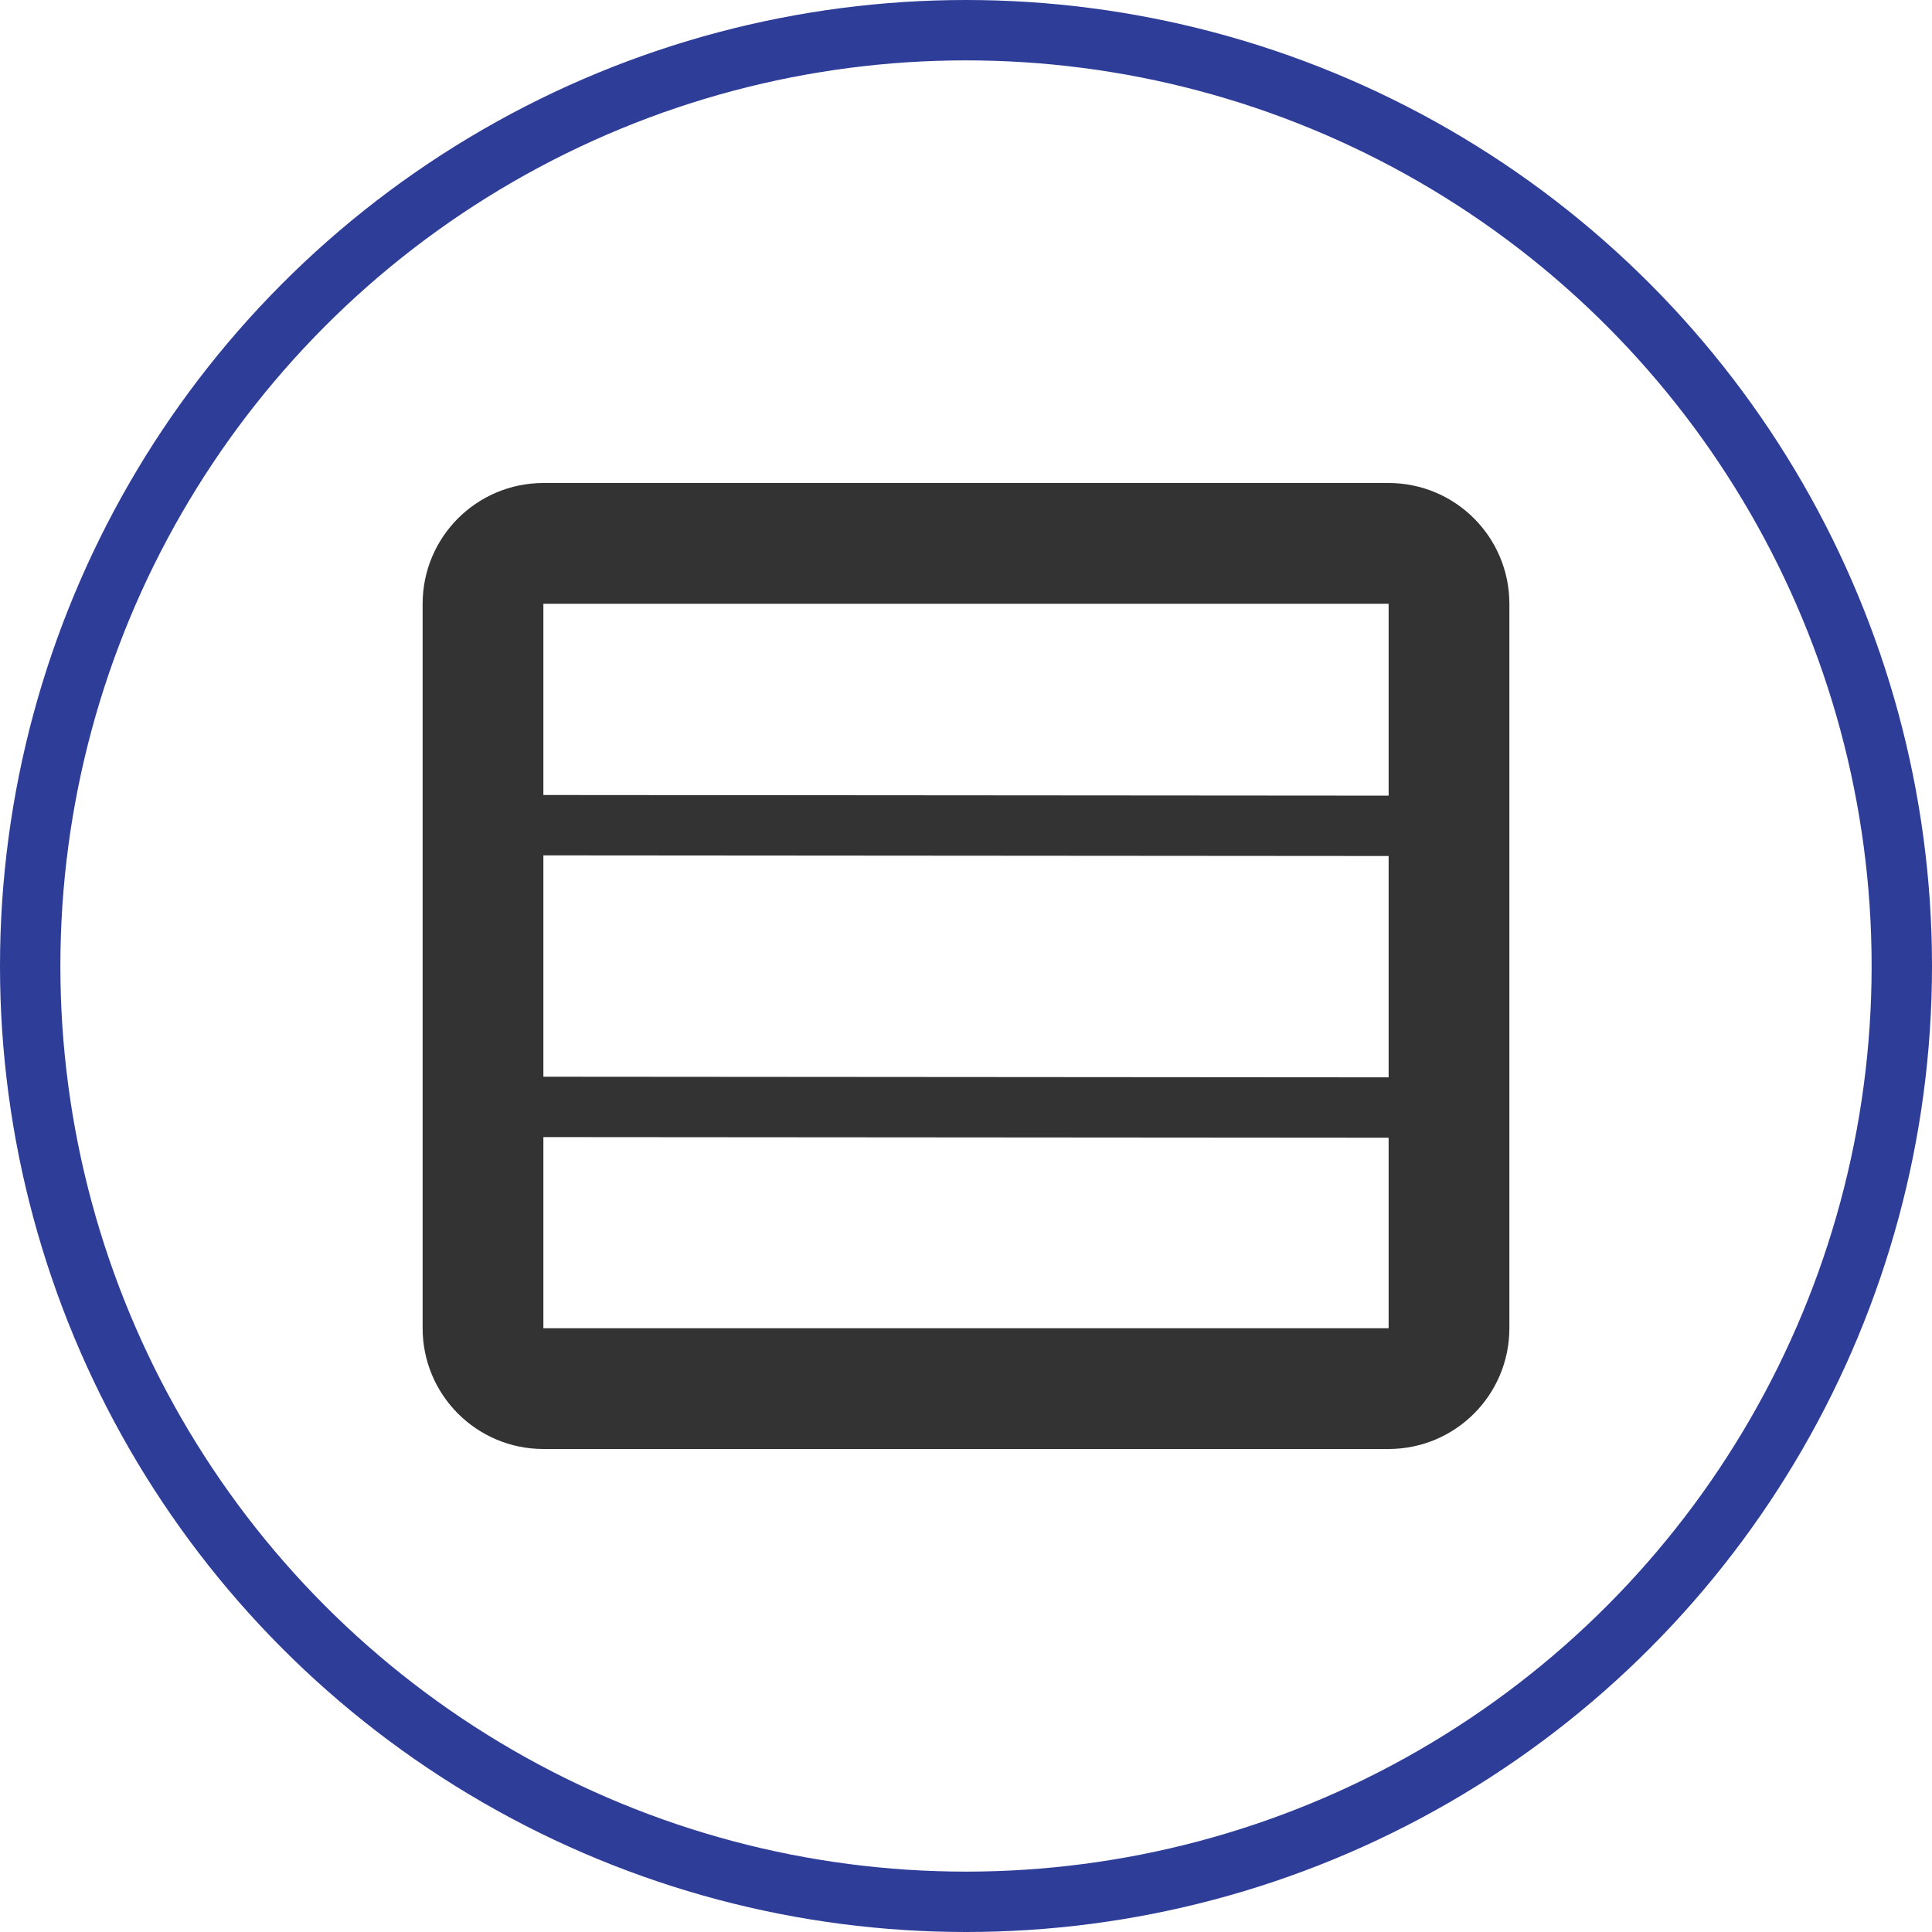 <?xml version="1.0" encoding="utf-8"?>
<!-- Generator: Adobe Illustrator 24.0.1, SVG Export Plug-In . SVG Version: 6.00 Build 0)  -->
<svg version="1.1" id="Layer_1" xmlns="http://www.w3.org/2000/svg"
     xmlns:xlink="http://www.w3.org/1999/xlink" x="0px" y="0px"
     viewBox="0 0 32 32" style="enable-background:new 0 0 32 32;" xml:space="preserve">
	<style type="text/css">
		.st0{fill:none;}
		.st1{fill:none;fill-opacity:0;stroke:#333333;stroke-width:2px;}
		.st2{fill:none;stroke:#333333;stroke-width:1px;stroke-linecap:square;}
		.st3{fill:none;stroke:#2E3D98;}
	</style>
  <circle id="state" class="st0" cx="16" cy="16" r="14"/>
  <g id="metaphor">
		<path class="st1" d="M9,9L23,9C23.552,9 24,9.448 24,10L24,22C24,22.552 23.552,23 23,23L9,23C8.448,23 8,22.552 8,22L8,10C8,9.448 8.448,9 9,9Z"/>
		<path class="st2" d="M8,13.667L24,13.679"/>
		<path class="st2" d="M8,18.333L24,18.345" />
	</g>
  <circle id="focus" class="st3" cx="16" cy="16" r="15.5"/>
</svg>
